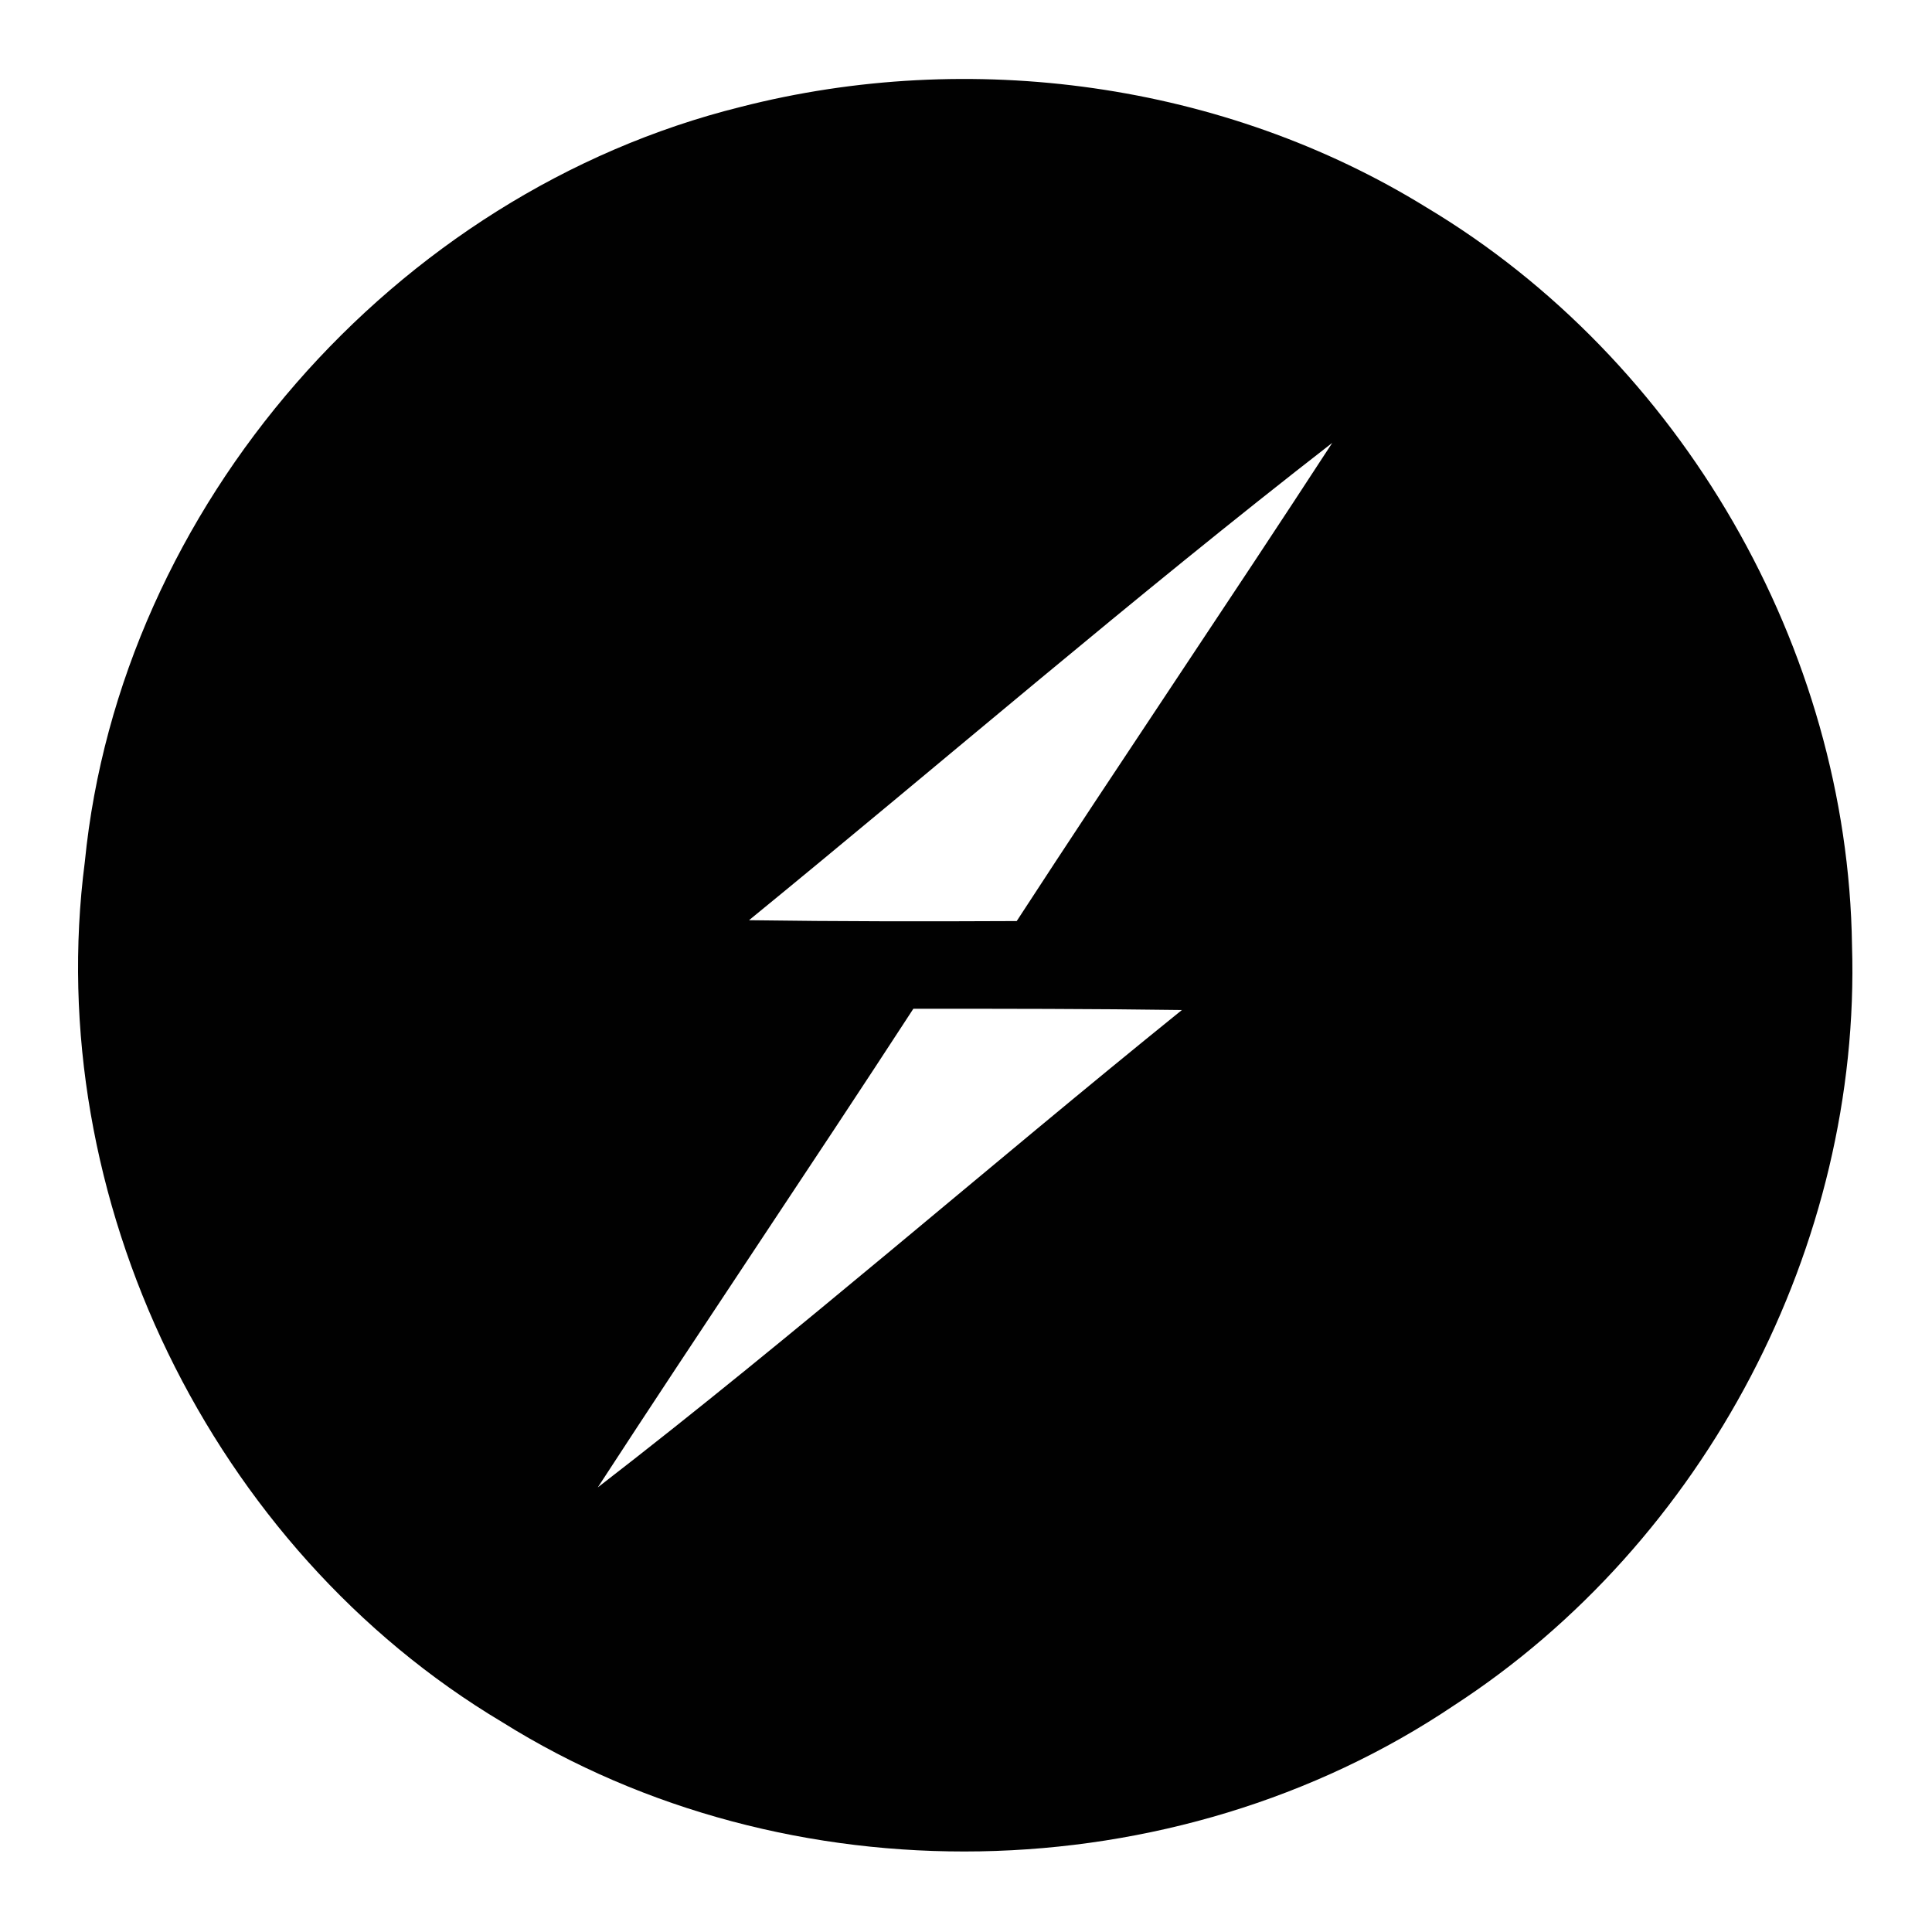 <?xml version="1.0" standalone="no"?><!DOCTYPE svg PUBLIC "-//W3C//DTD SVG 1.1//EN" "http://www.w3.org/Graphics/SVG/1.1/DTD/svg11.dtd"><svg width="100%" height="100%" viewBox="0 0 417 417" version="1.1" xmlns="http://www.w3.org/2000/svg" xmlns:xlink="http://www.w3.org/1999/xlink" xml:space="preserve" style="fill-rule:evenodd;clip-rule:evenodd;stroke-linejoin:round;stroke-miterlimit:1.414;"><g id="Page-1"><g id="logo"><path d="M159.837,23.083c49.552,-12.709 104.316,-5.303 148.017,21.667c55.037,32.913 90.967,95.173 91.881,159.262c2.012,64.729 -31.724,128.909 -85.939,164.107c-60.34,40.593 -143.811,42.147 -205.431,3.566c-62.809,-37.484 -99.47,-113.092 -90.054,-185.684c7.589,-76.705 66.832,-144.359 141.526,-162.918ZM197.138,217.726c19.382,0 38.673,0 57.963,0.274c-42.238,34.101 -83.105,69.849 -126.074,103.036c22.49,-34.559 45.621,-68.752 68.111,-103.31ZM161.665,198.618c41.964,-34.284 83.014,-69.757 125.892,-103.036c-22.49,34.559 -45.621,68.66 -68.111,103.219c-19.291,0.091 -38.581,0.091 -57.781,-0.183Z" style="fill:#010101;"/></g></g></svg>